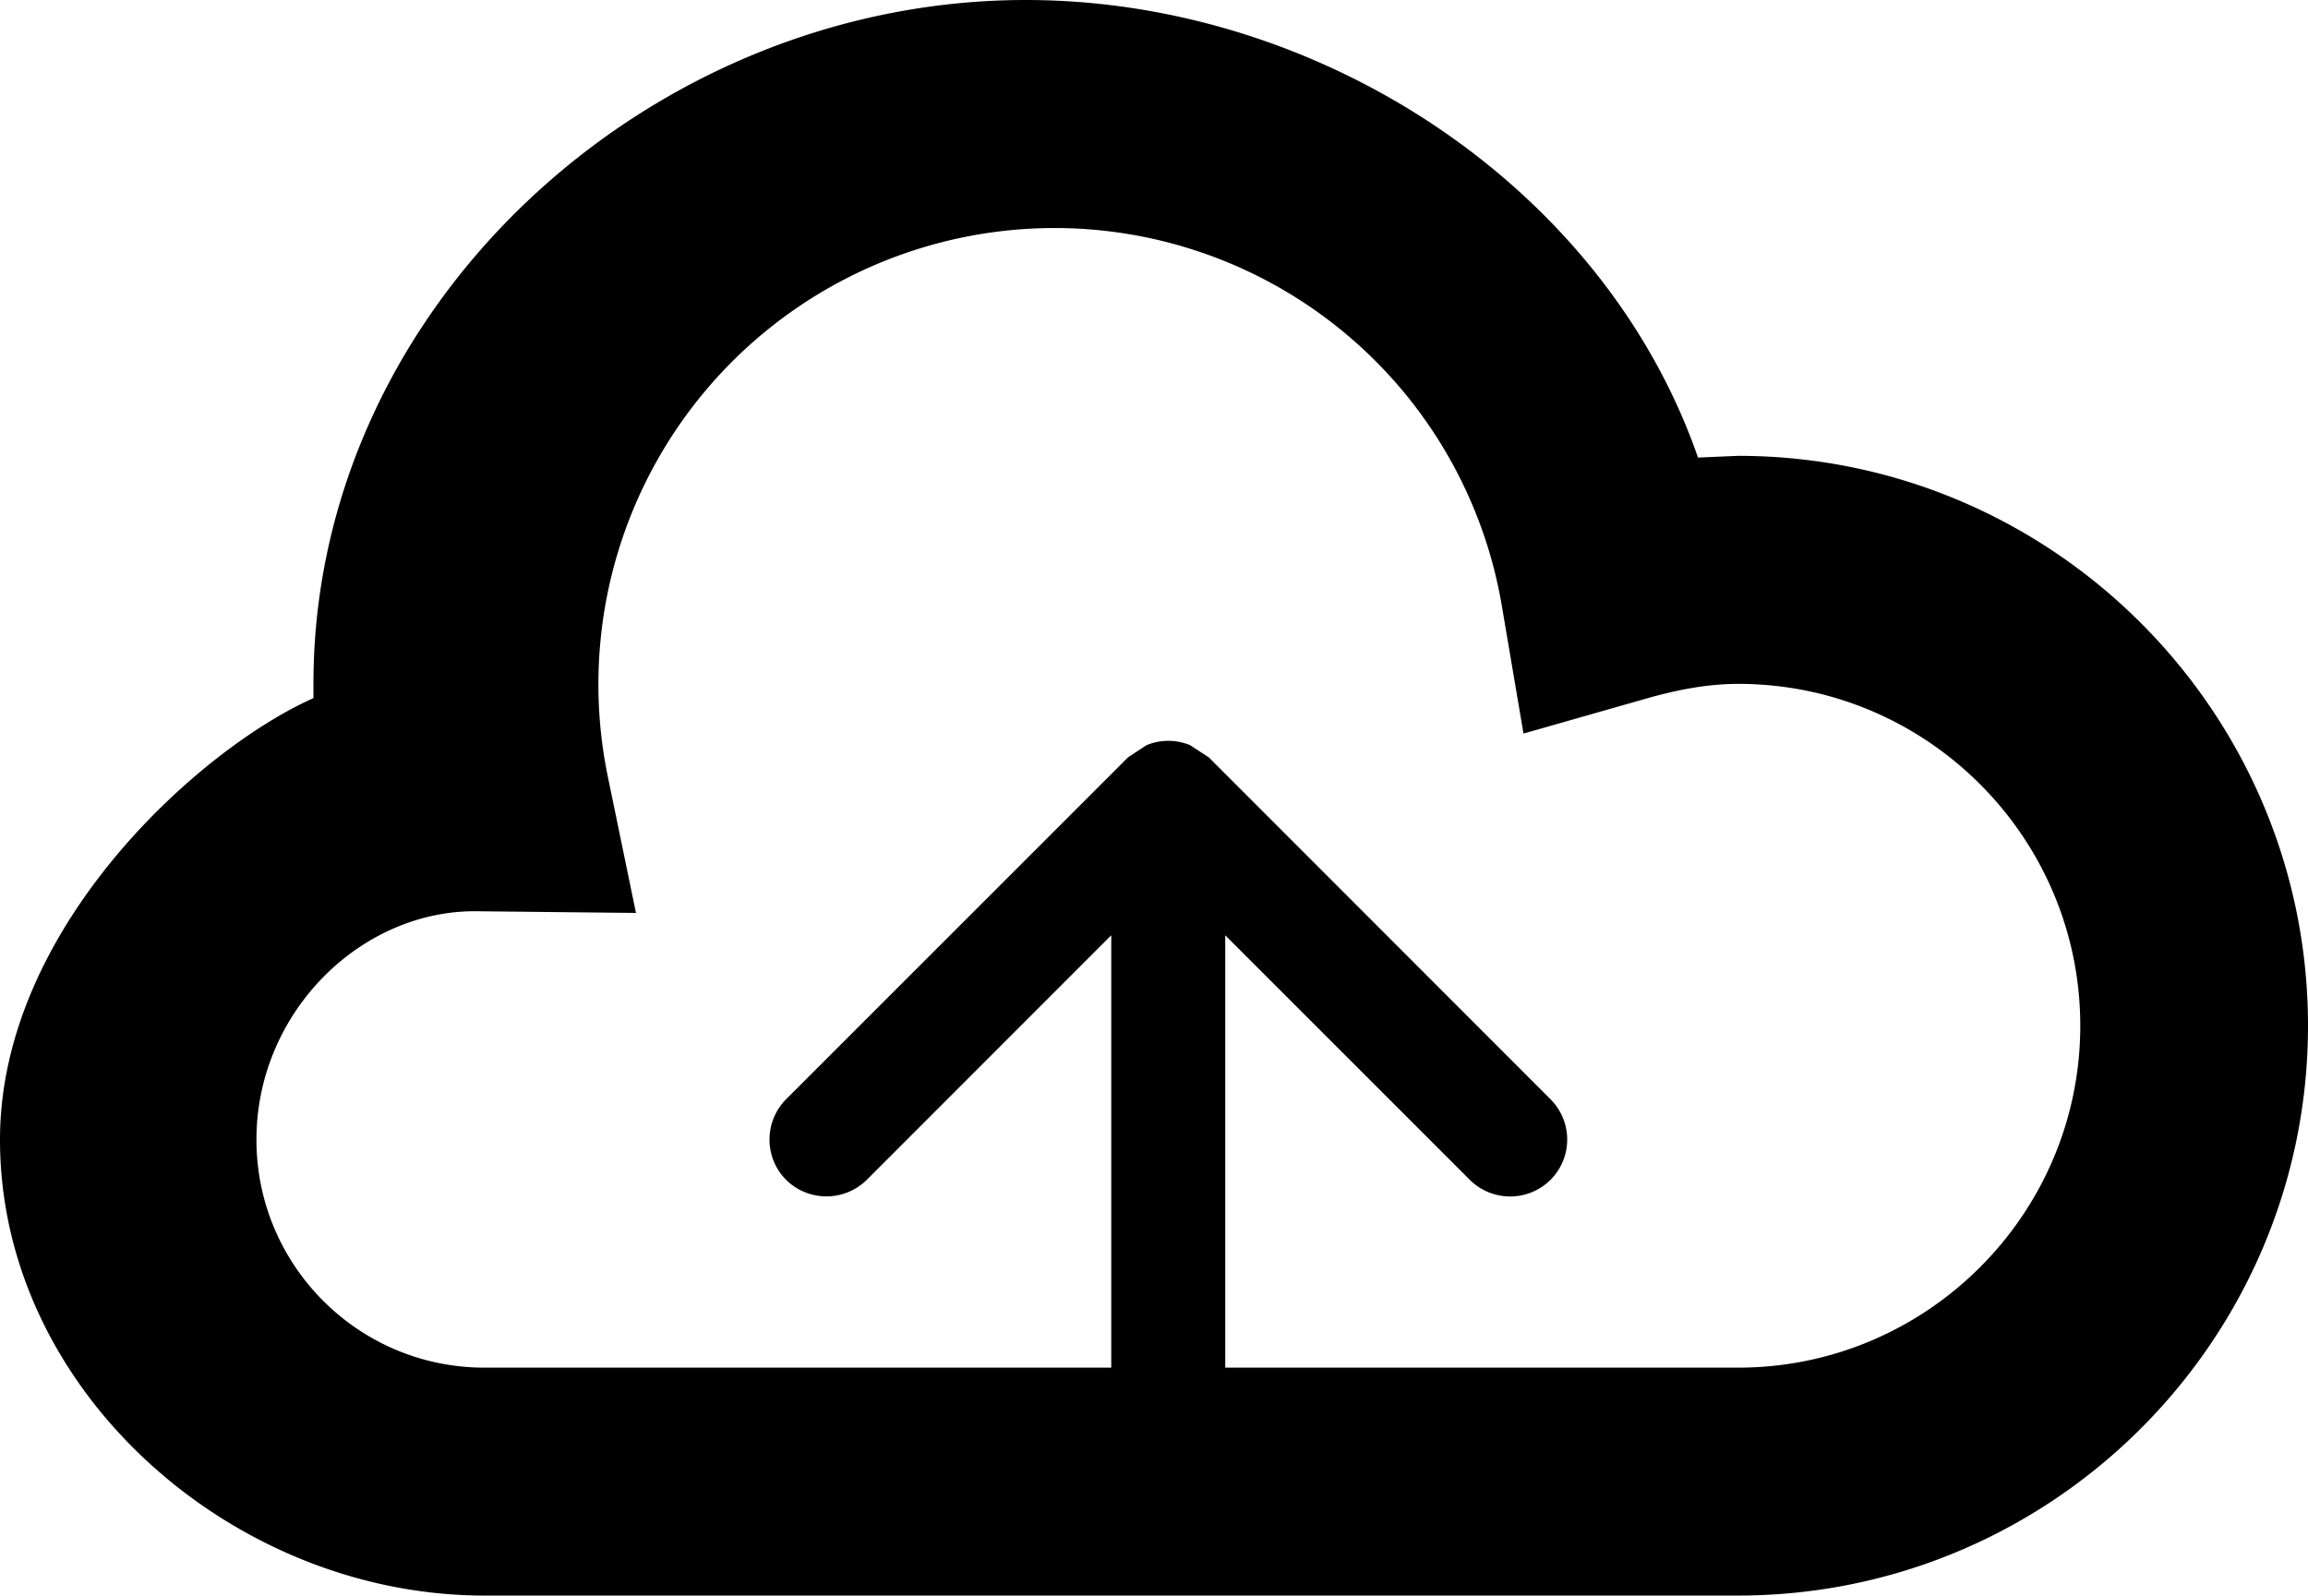 <svg xmlns="http://www.w3.org/2000/svg" version="1.2" viewBox="0 0 20.25 14.001"><path d="M15.25 4l-.352.015C14.074 1.64 11.586 0 9 0 5.691 0 2.75 2.69 2.75 6v.126C1.75 6.571 0 8.14 0 10.001c0 2.206 2.044 4 4.25 4h11c2.757 0 5-2.244 5-5S18.007 4 15.25 4zm0 8.001h-4.5V8.207l2.146 2.146a.502.502 0 0 0 .708 0 .5.5 0 0 0 0-.707l-2.998-3-.164-.107a.499.499 0 0 0-.383 0l-.162.107-3 3a.502.502 0 0 0 0 .707.504.504 0 0 0 .708 0L9.75 8.207v3.794h-5.5c-1.104 0-2-.896-2-2s.896-2 1.908-2.005l1.422.015-.248-1.201A4.004 4.004 0 0 1 9.25 2.001a3.98 3.98 0 0 1 3.93 3.334l.187 1.102 1.073-.306c.312-.089.569-.13.812-.13 1.653 0 3 1.346 3 3s-1.348 3-3.002 3z"/></svg>